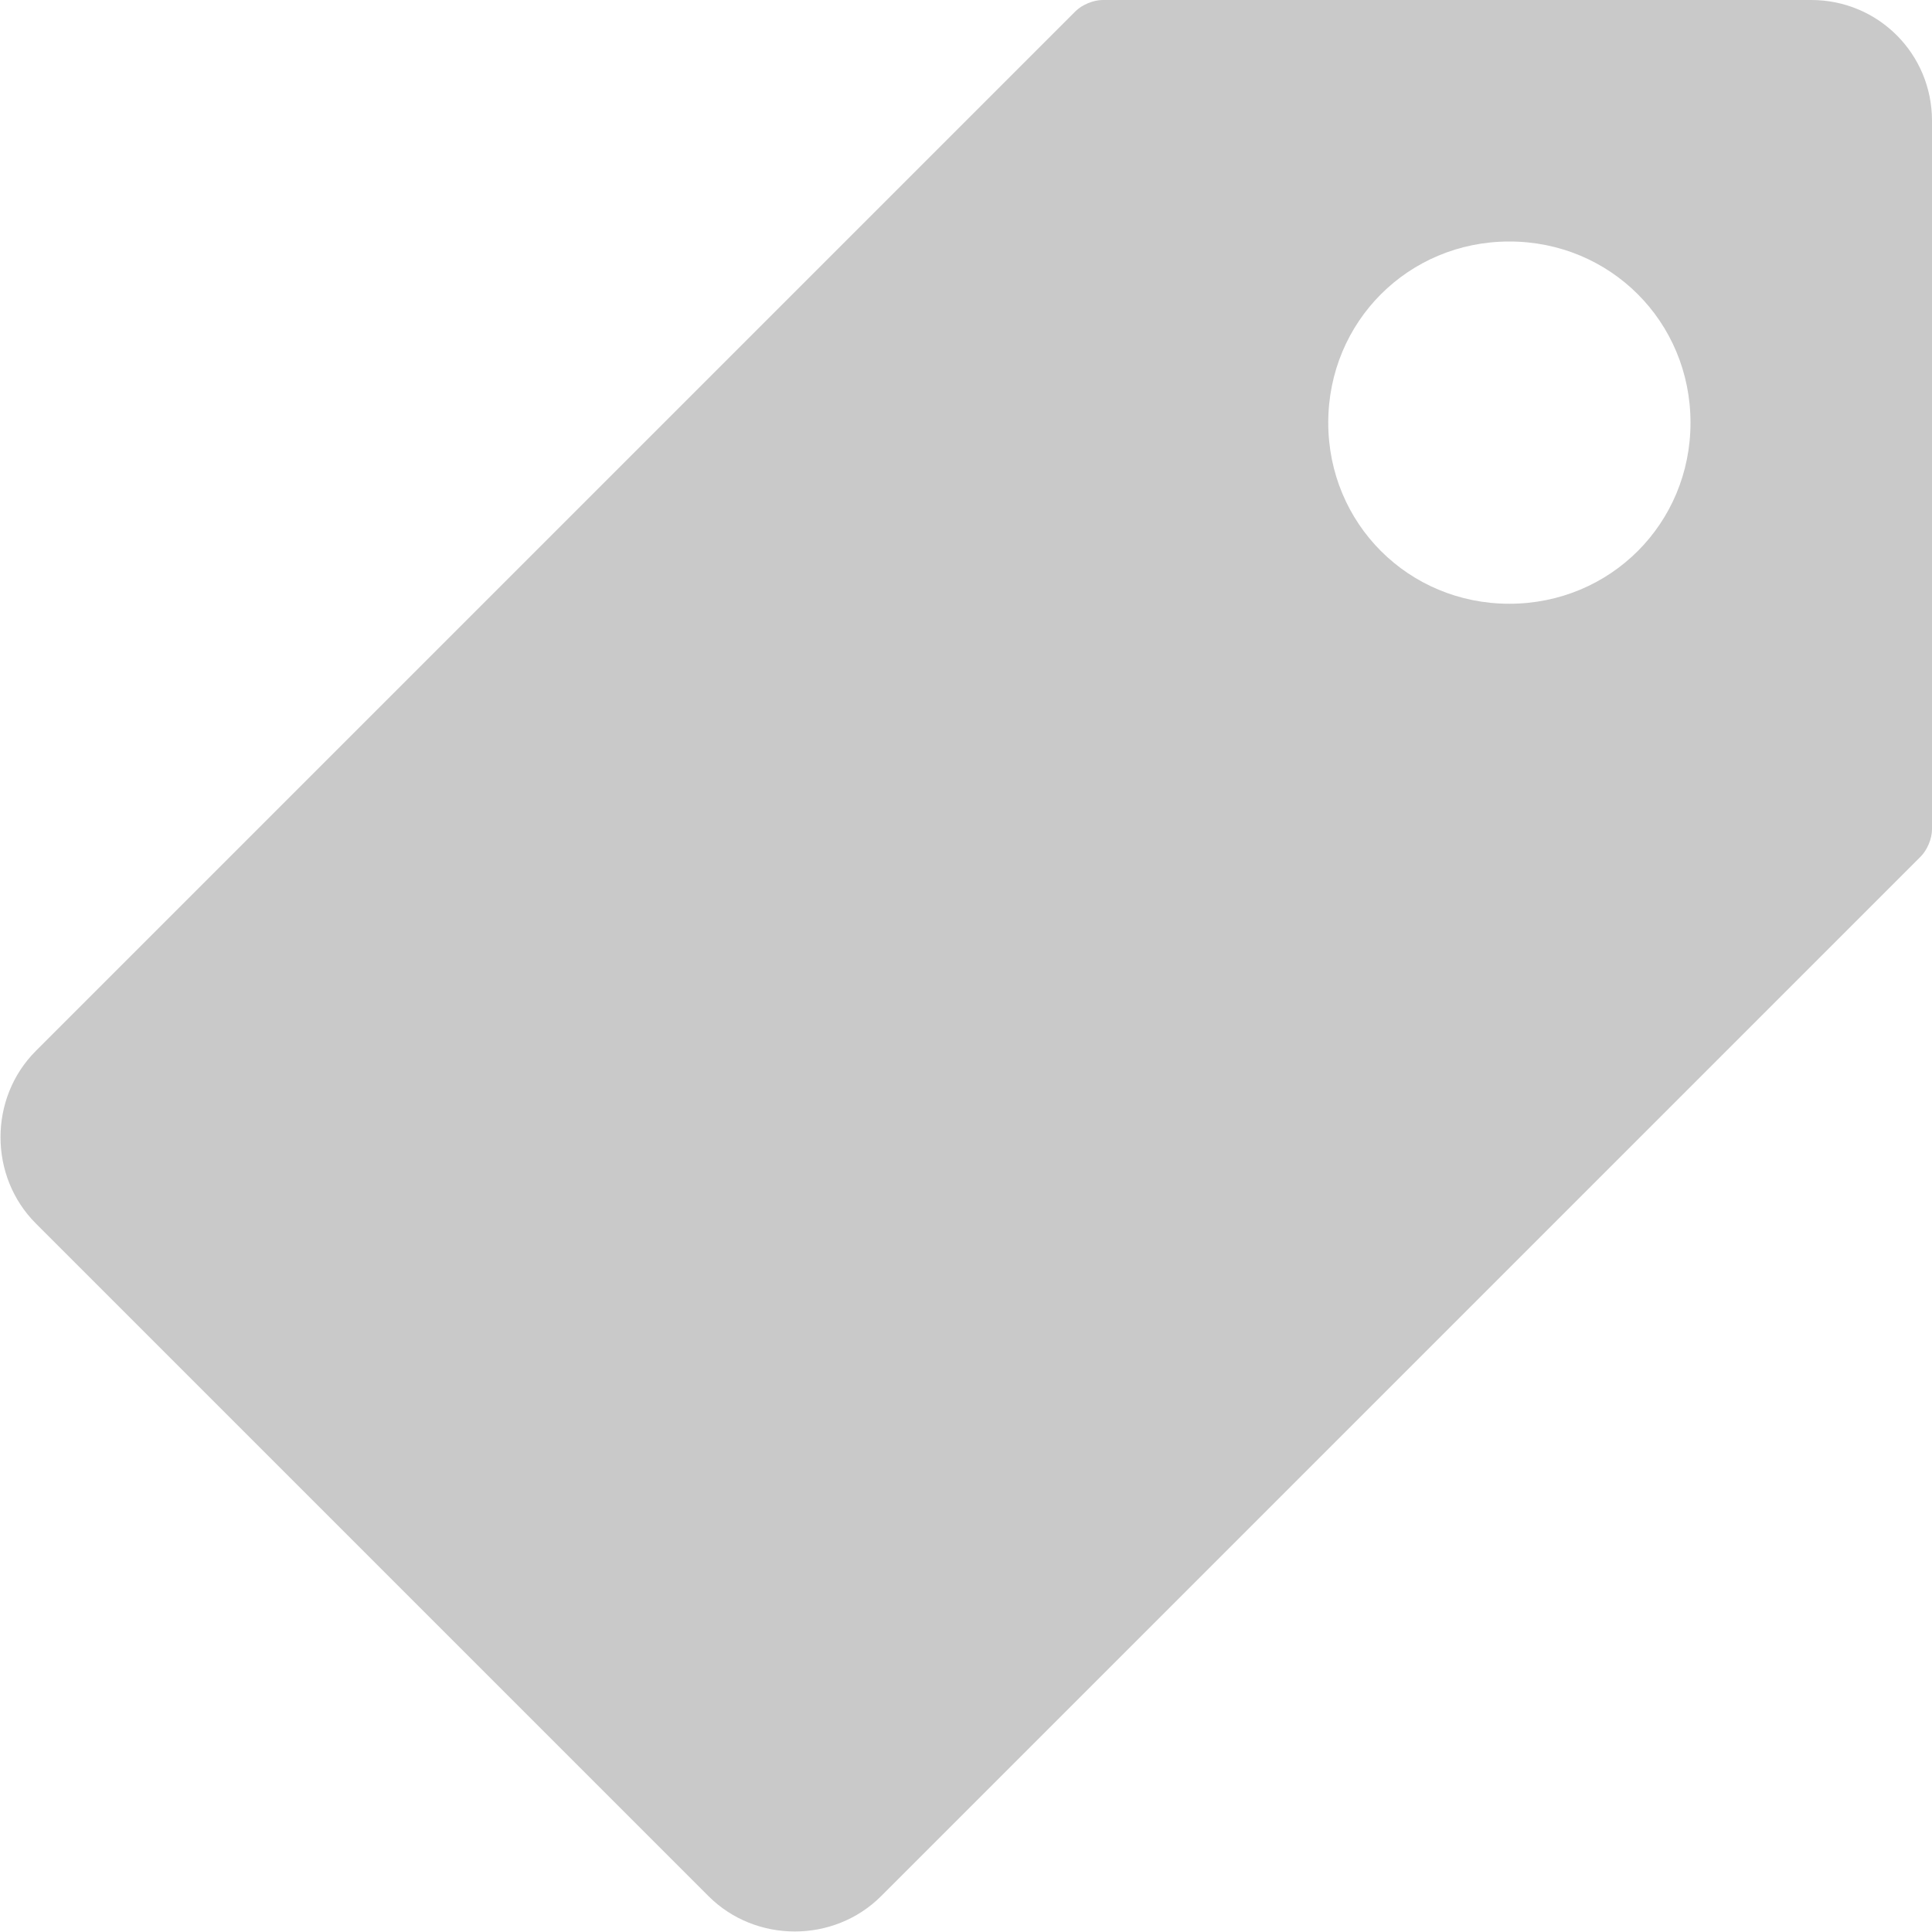 <?xml version="1.0" encoding="UTF-8"?>
<svg width="18px" height="18px" viewBox="0 0 18 18" version="1.1" xmlns="http://www.w3.org/2000/svg" xmlns:xlink="http://www.w3.org/1999/xlink">
    <!-- Generator: Sketch 47.1 (45422) - http://www.bohemiancoding.com/sketch -->
    <title>icon_topics</title>
    <desc>Created with Sketch.</desc>
    <defs></defs>
    <g id="Bhub-3.0-v2" stroke="none" stroke-width="1" fill="none" fill-rule="evenodd">
        <g id="search-editing" transform="translate(-61, -675)" fill="#C9C9C9">
            <path d="M61.334,686.399 C60.895,685.96 60.895,685.23 61.334,684.791 L71.02,675.105 C71.081,675.044 71.187,675 71.274,675 L77.875,675 C78.499,675 79,675.501 79,676.125 L79,682.726 C79,682.813 78.956,682.919 78.895,682.98 L69.209,692.666 C68.77,693.105 68.04,693.105 67.601,692.666 L61.334,686.399 Z M73.375,678.938 C73.375,679.878 74.122,680.625 75.062,680.625 C76.003,680.625 76.75,679.878 76.75,678.938 C76.75,677.997 76.003,677.25 75.062,677.25 C74.122,677.25 73.375,677.997 73.375,678.938 Z" id="icon_topics"></path>
        </g>
    </g>
</svg>